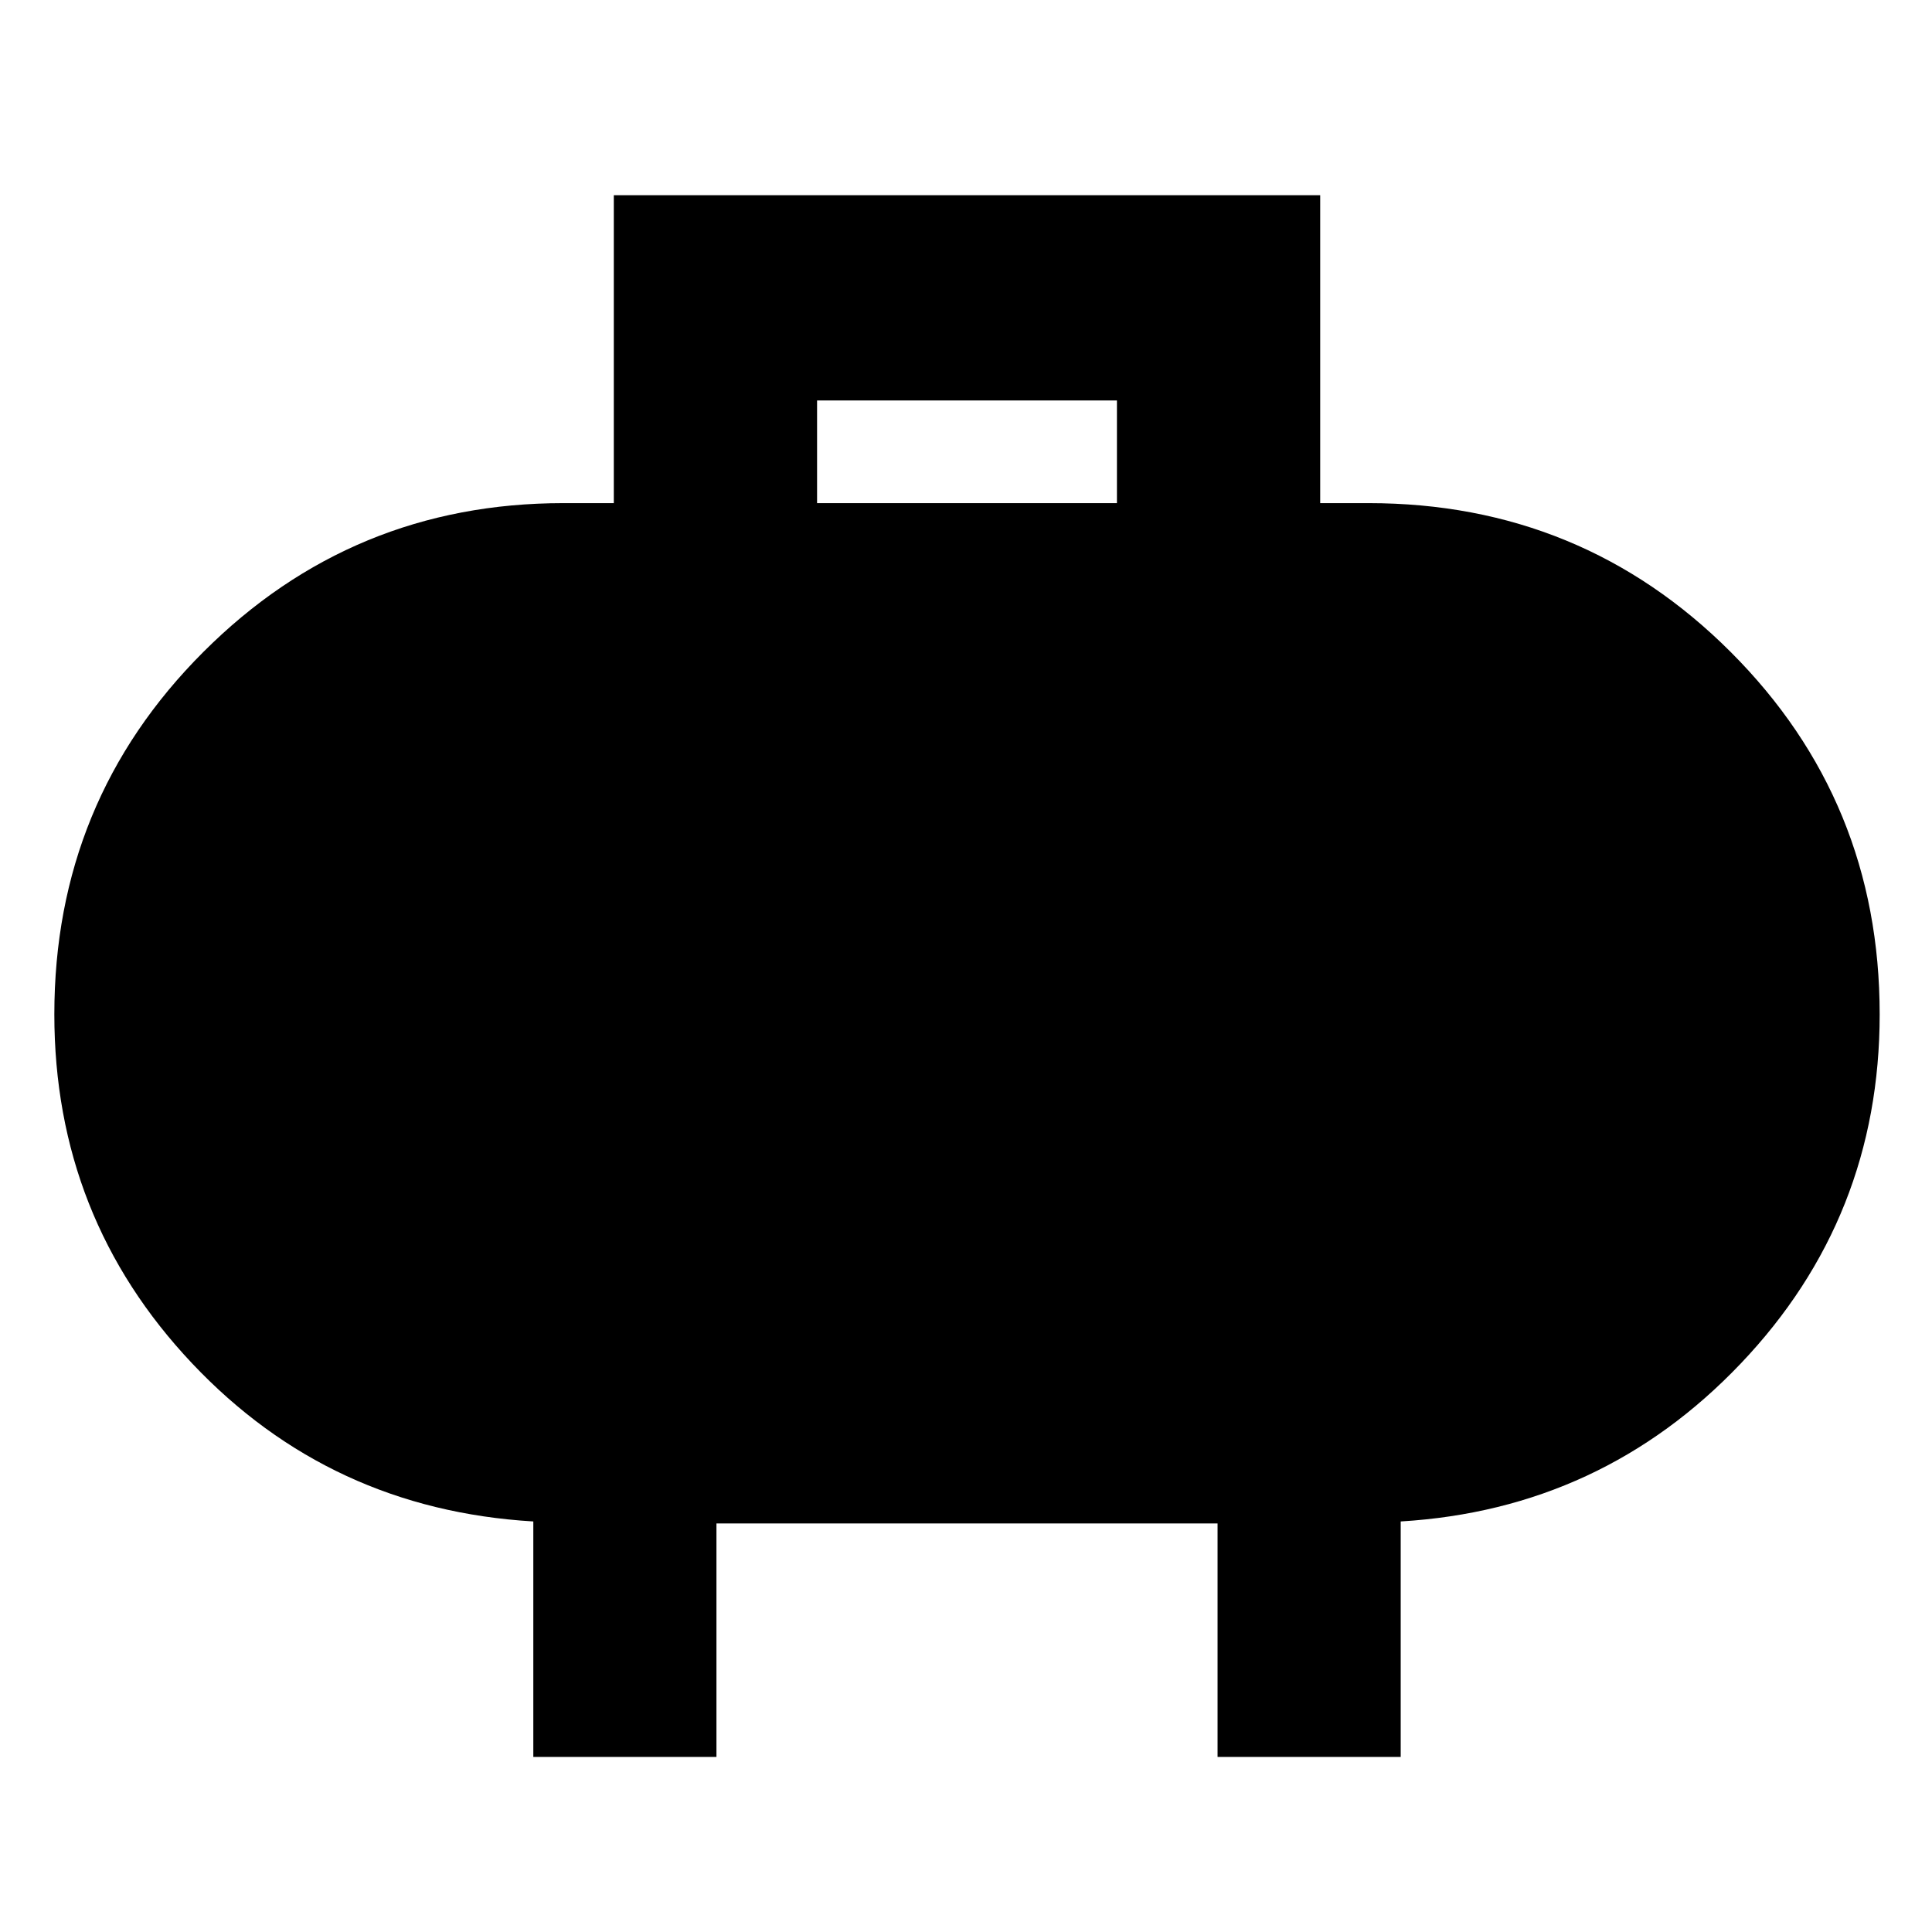 <svg xmlns="http://www.w3.org/2000/svg" height="48" width="48"><path d="M20.3 12.5h7.45V9.95H20.3Zm-7.05 31.15V37.8q-5.05-.3-8.475-3.925T1.35 25.2q0-5.3 3.7-9T14 12.5h1.25V4.85H32.8v7.65H34q5.3 0 9 3.7t3.7 9q0 5.05-3.45 8.675Q39.8 37.5 34.8 37.8v5.85h-4.55v-5.8H17.8v5.8Z"/></svg>